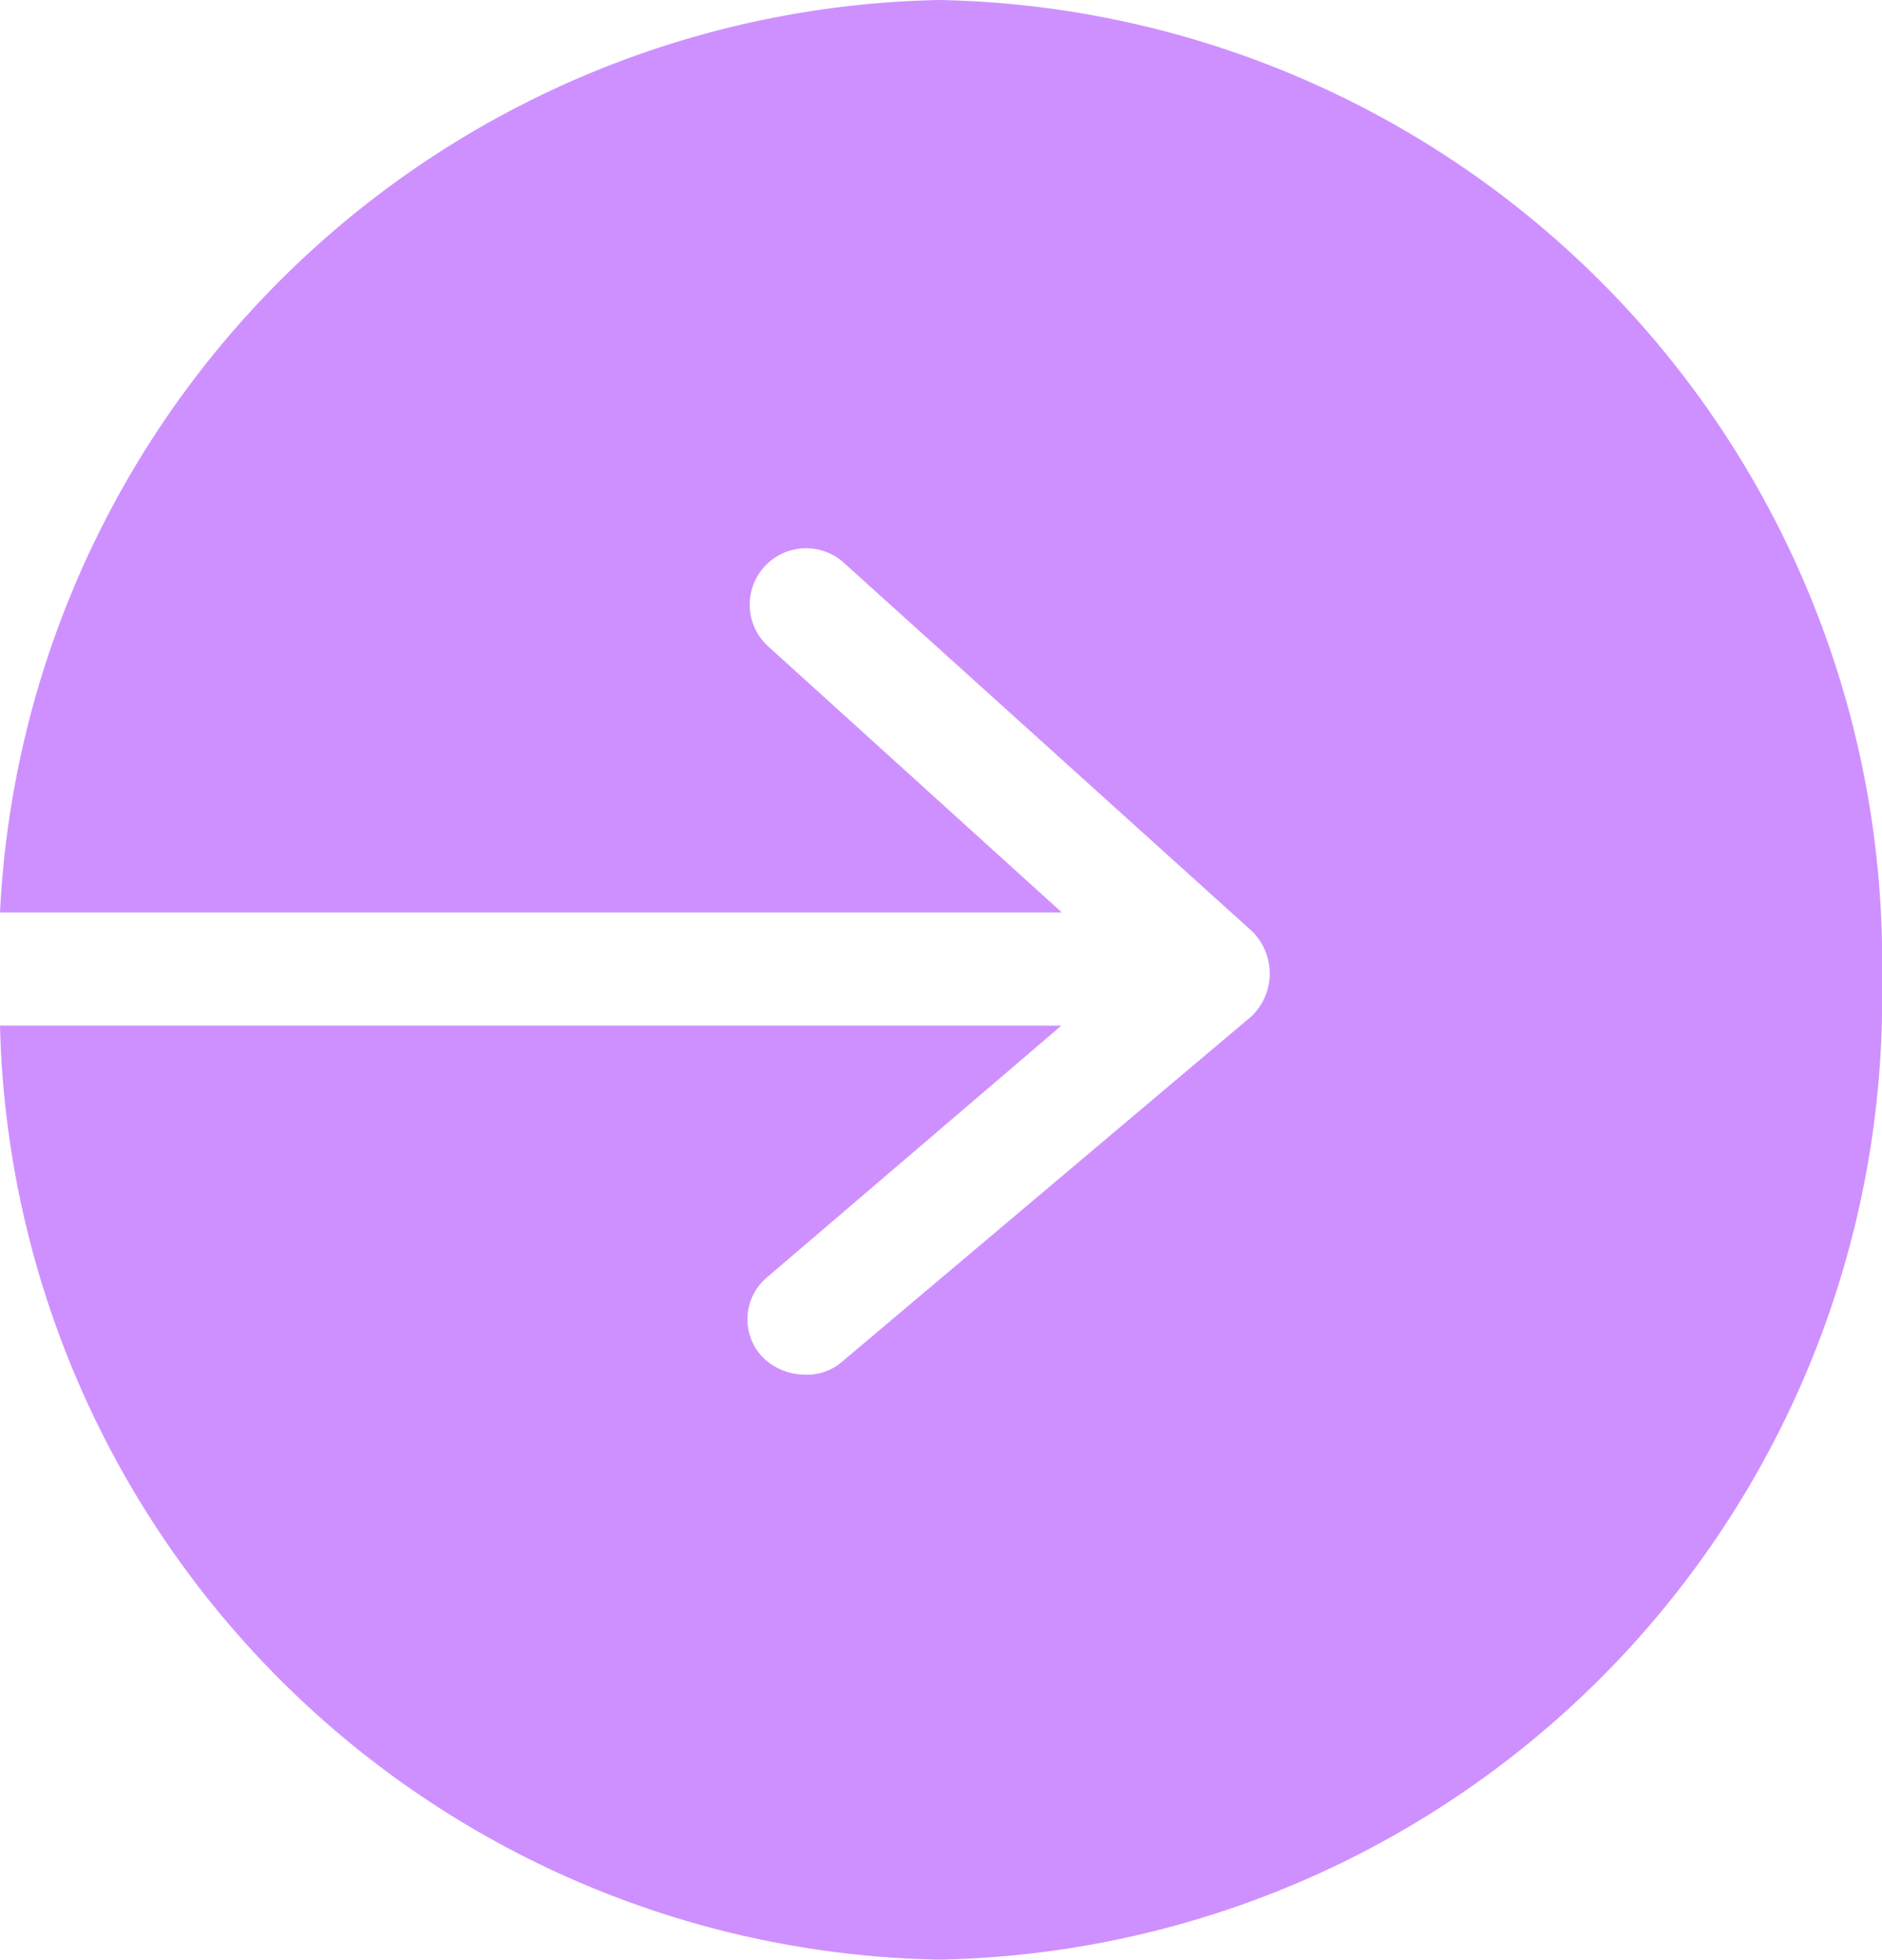 <svg xmlns="http://www.w3.org/2000/svg" width="25" height="26.016" viewBox="0 0 25 26.016"><path d="M13.78,0A12.739,12.739,0,0,0,1.3,12.114H15.406L11.5,8.577a.748.748,0,1,1,1.016-1.1l5.407,4.878a.786.786,0,0,1,0,1.138l-5.447,4.593a.71.71,0,0,1-.488.163.8.8,0,0,1-.569-.244.728.728,0,0,1,.081-1.057l3.9-3.333H1.3a12.706,12.706,0,0,0,12.48,12.4A12.767,12.767,0,0,0,26.3,13.008,12.767,12.767,0,0,0,13.78,0Z" transform="translate(-1.3)" fill="#CE90FF"/></svg>